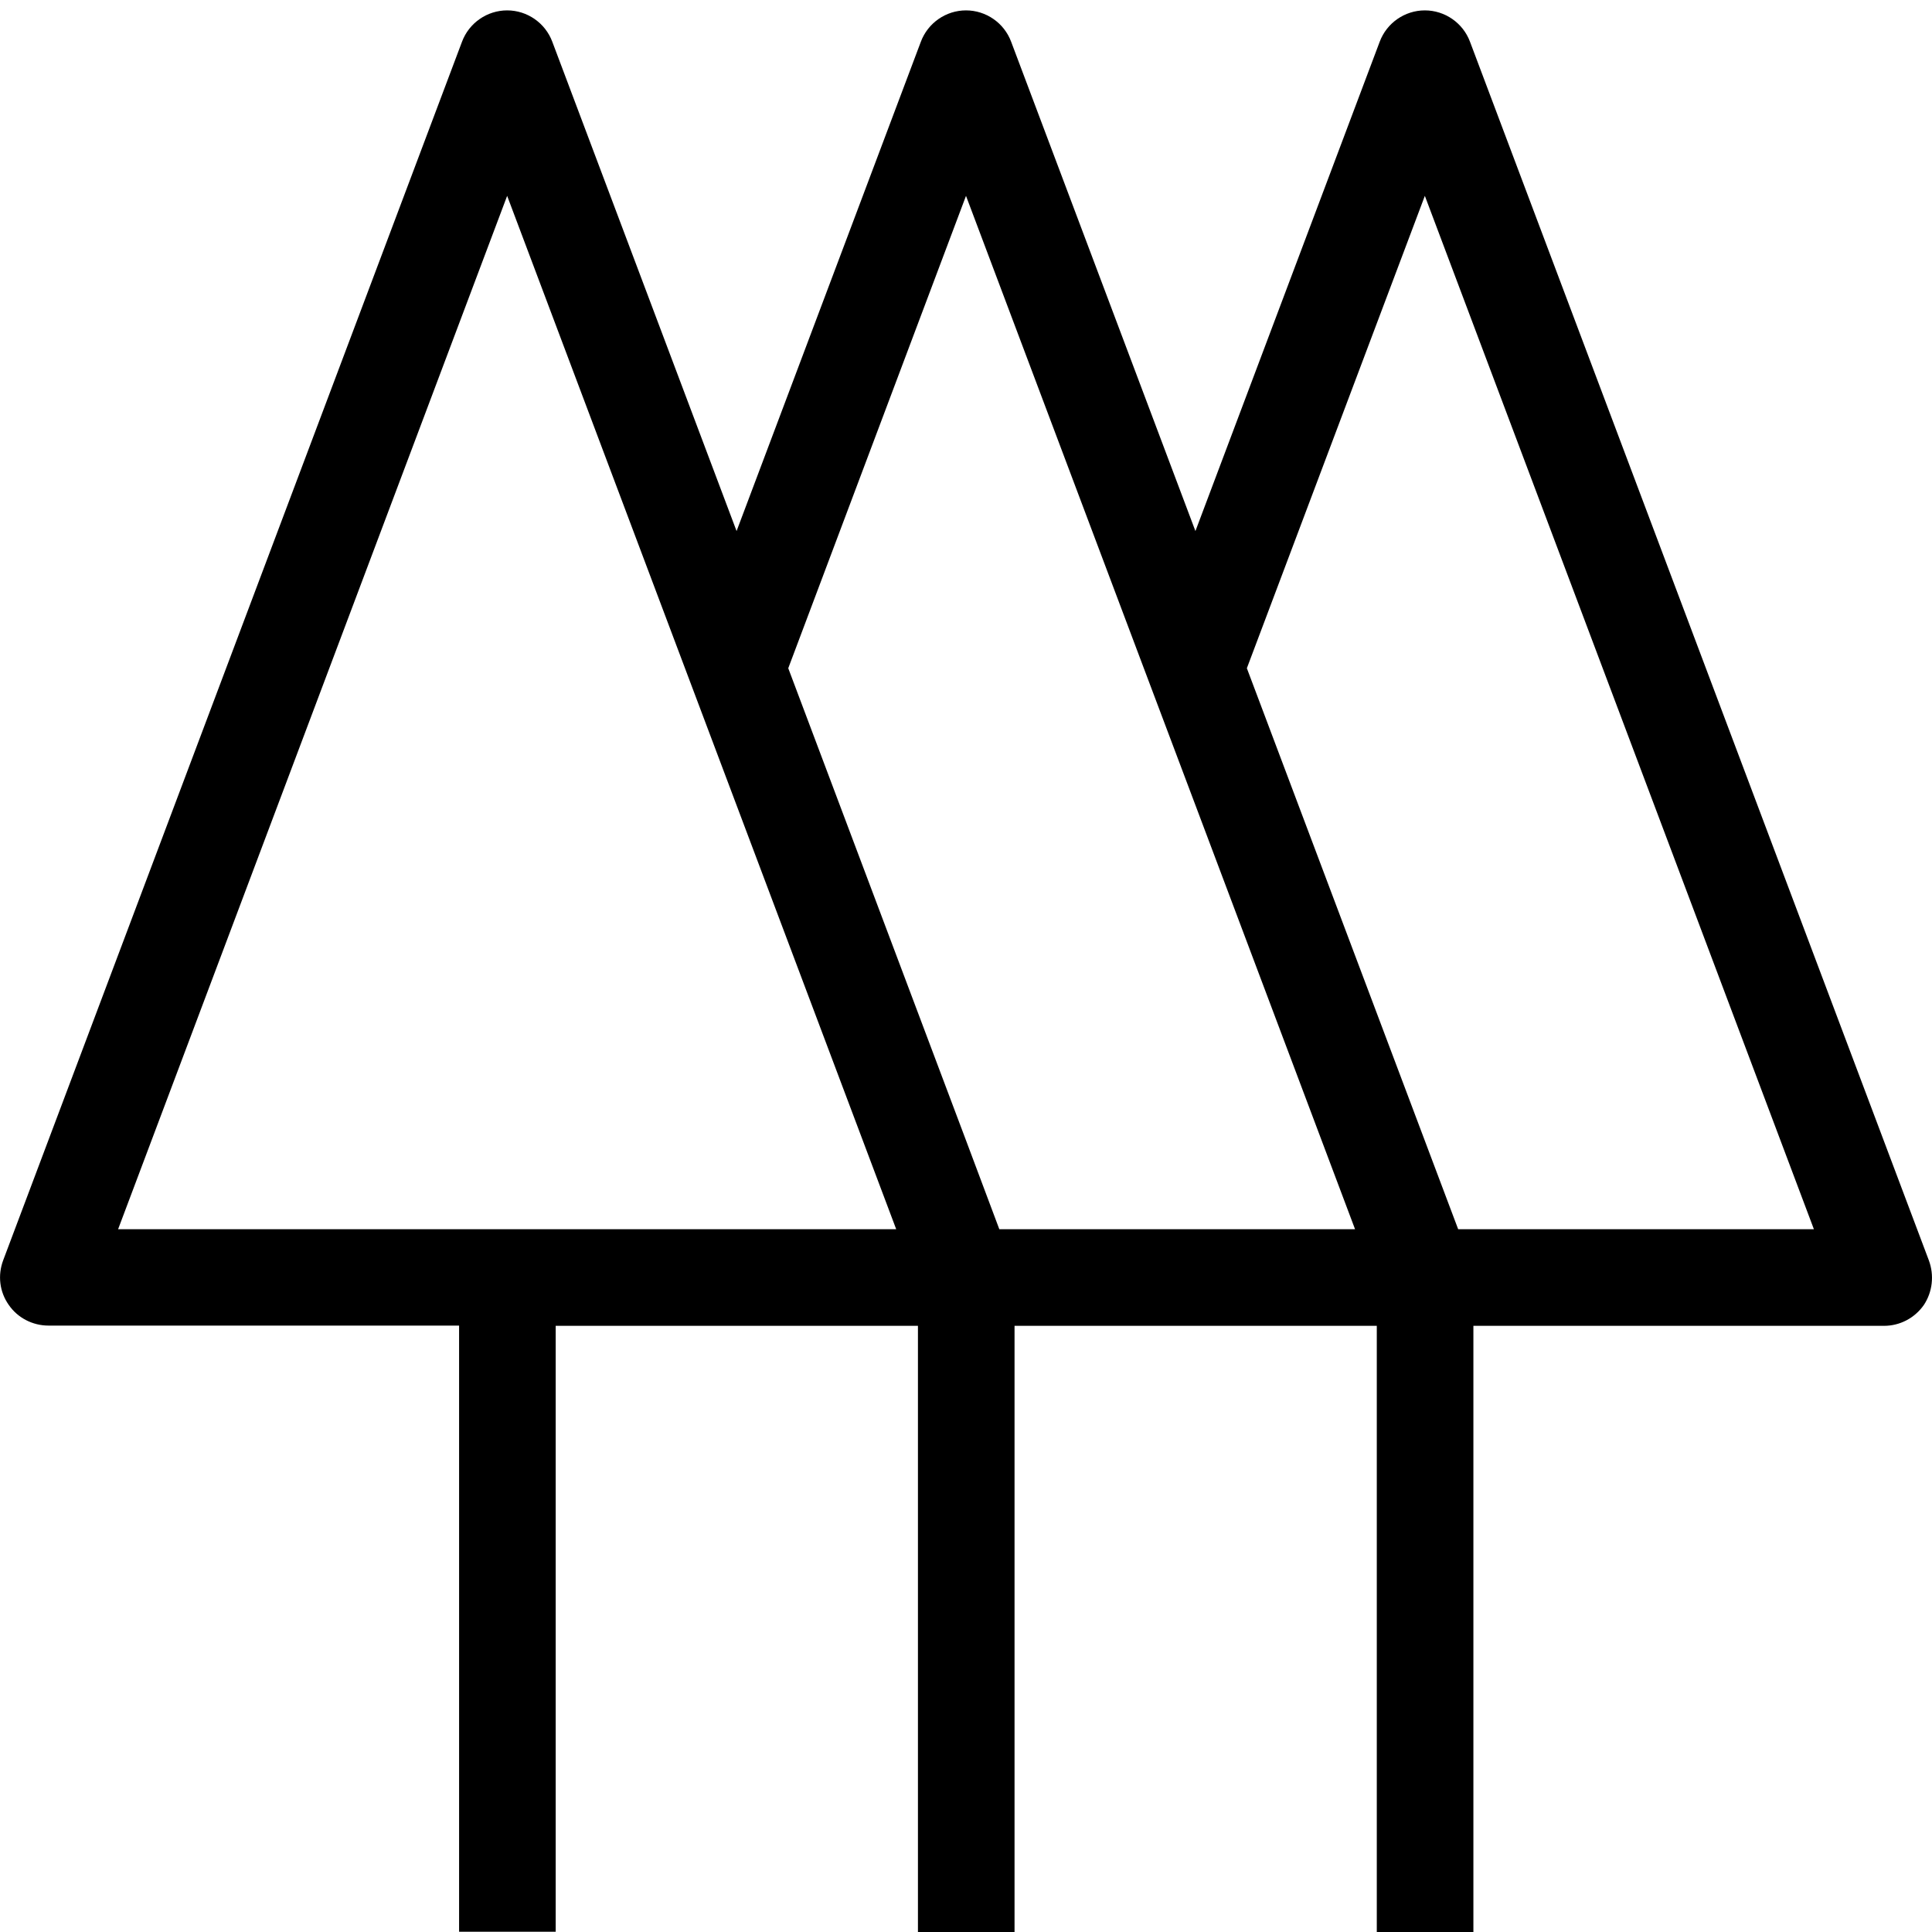 <?xml version="1.0" encoding="utf-8"?>
<!-- Generator: Adobe Illustrator 25.2.1, SVG Export Plug-In . SVG Version: 6.00 Build 0)  -->
<svg version="1.1" id="Layer_3" xmlns="http://www.w3.org/2000/svg" xmlns:xlink="http://www.w3.org/1999/xlink" x="0px" y="0px"
	 viewBox="0 0 800 800" style="enable-background:new 0 0 800 800;" xml:space="preserve">
<path d="M798.7,521.9l-190-504.6c-2.9-7.8-10.4-13-18.7-13s-15.8,5.2-18.7,13L495,219.9L418.7,17.3c-2.9-7.8-10.4-13-18.7-13
	s-15.8,5.2-18.7,13L305,219.9L228.7,17.3c-2.9-7.8-10.4-13-18.7-13s-15.8,5.2-18.7,13L1.3,521.9c-2.3,6.2-1.5,13,2.3,18.4
	c3.7,5.4,9.9,8.6,16.5,8.6h170v251h40V549h150v251h40V549h150v251h40V549h170c6.6,0,12.7-3.2,16.5-8.6
	C800.2,535,801,528.1,798.7,521.9z M48.9,509L210,81.1l73.6,195.5L371.1,509H48.9z M413.8,509L400,472.2l-73.6-195.5L400,81.1
	l73.6,195.5l21.4,56.8L561.1,509H413.8z M603.8,509l-87.5-232.3L590,81.1L751.1,509H603.8z"/>
</svg>
